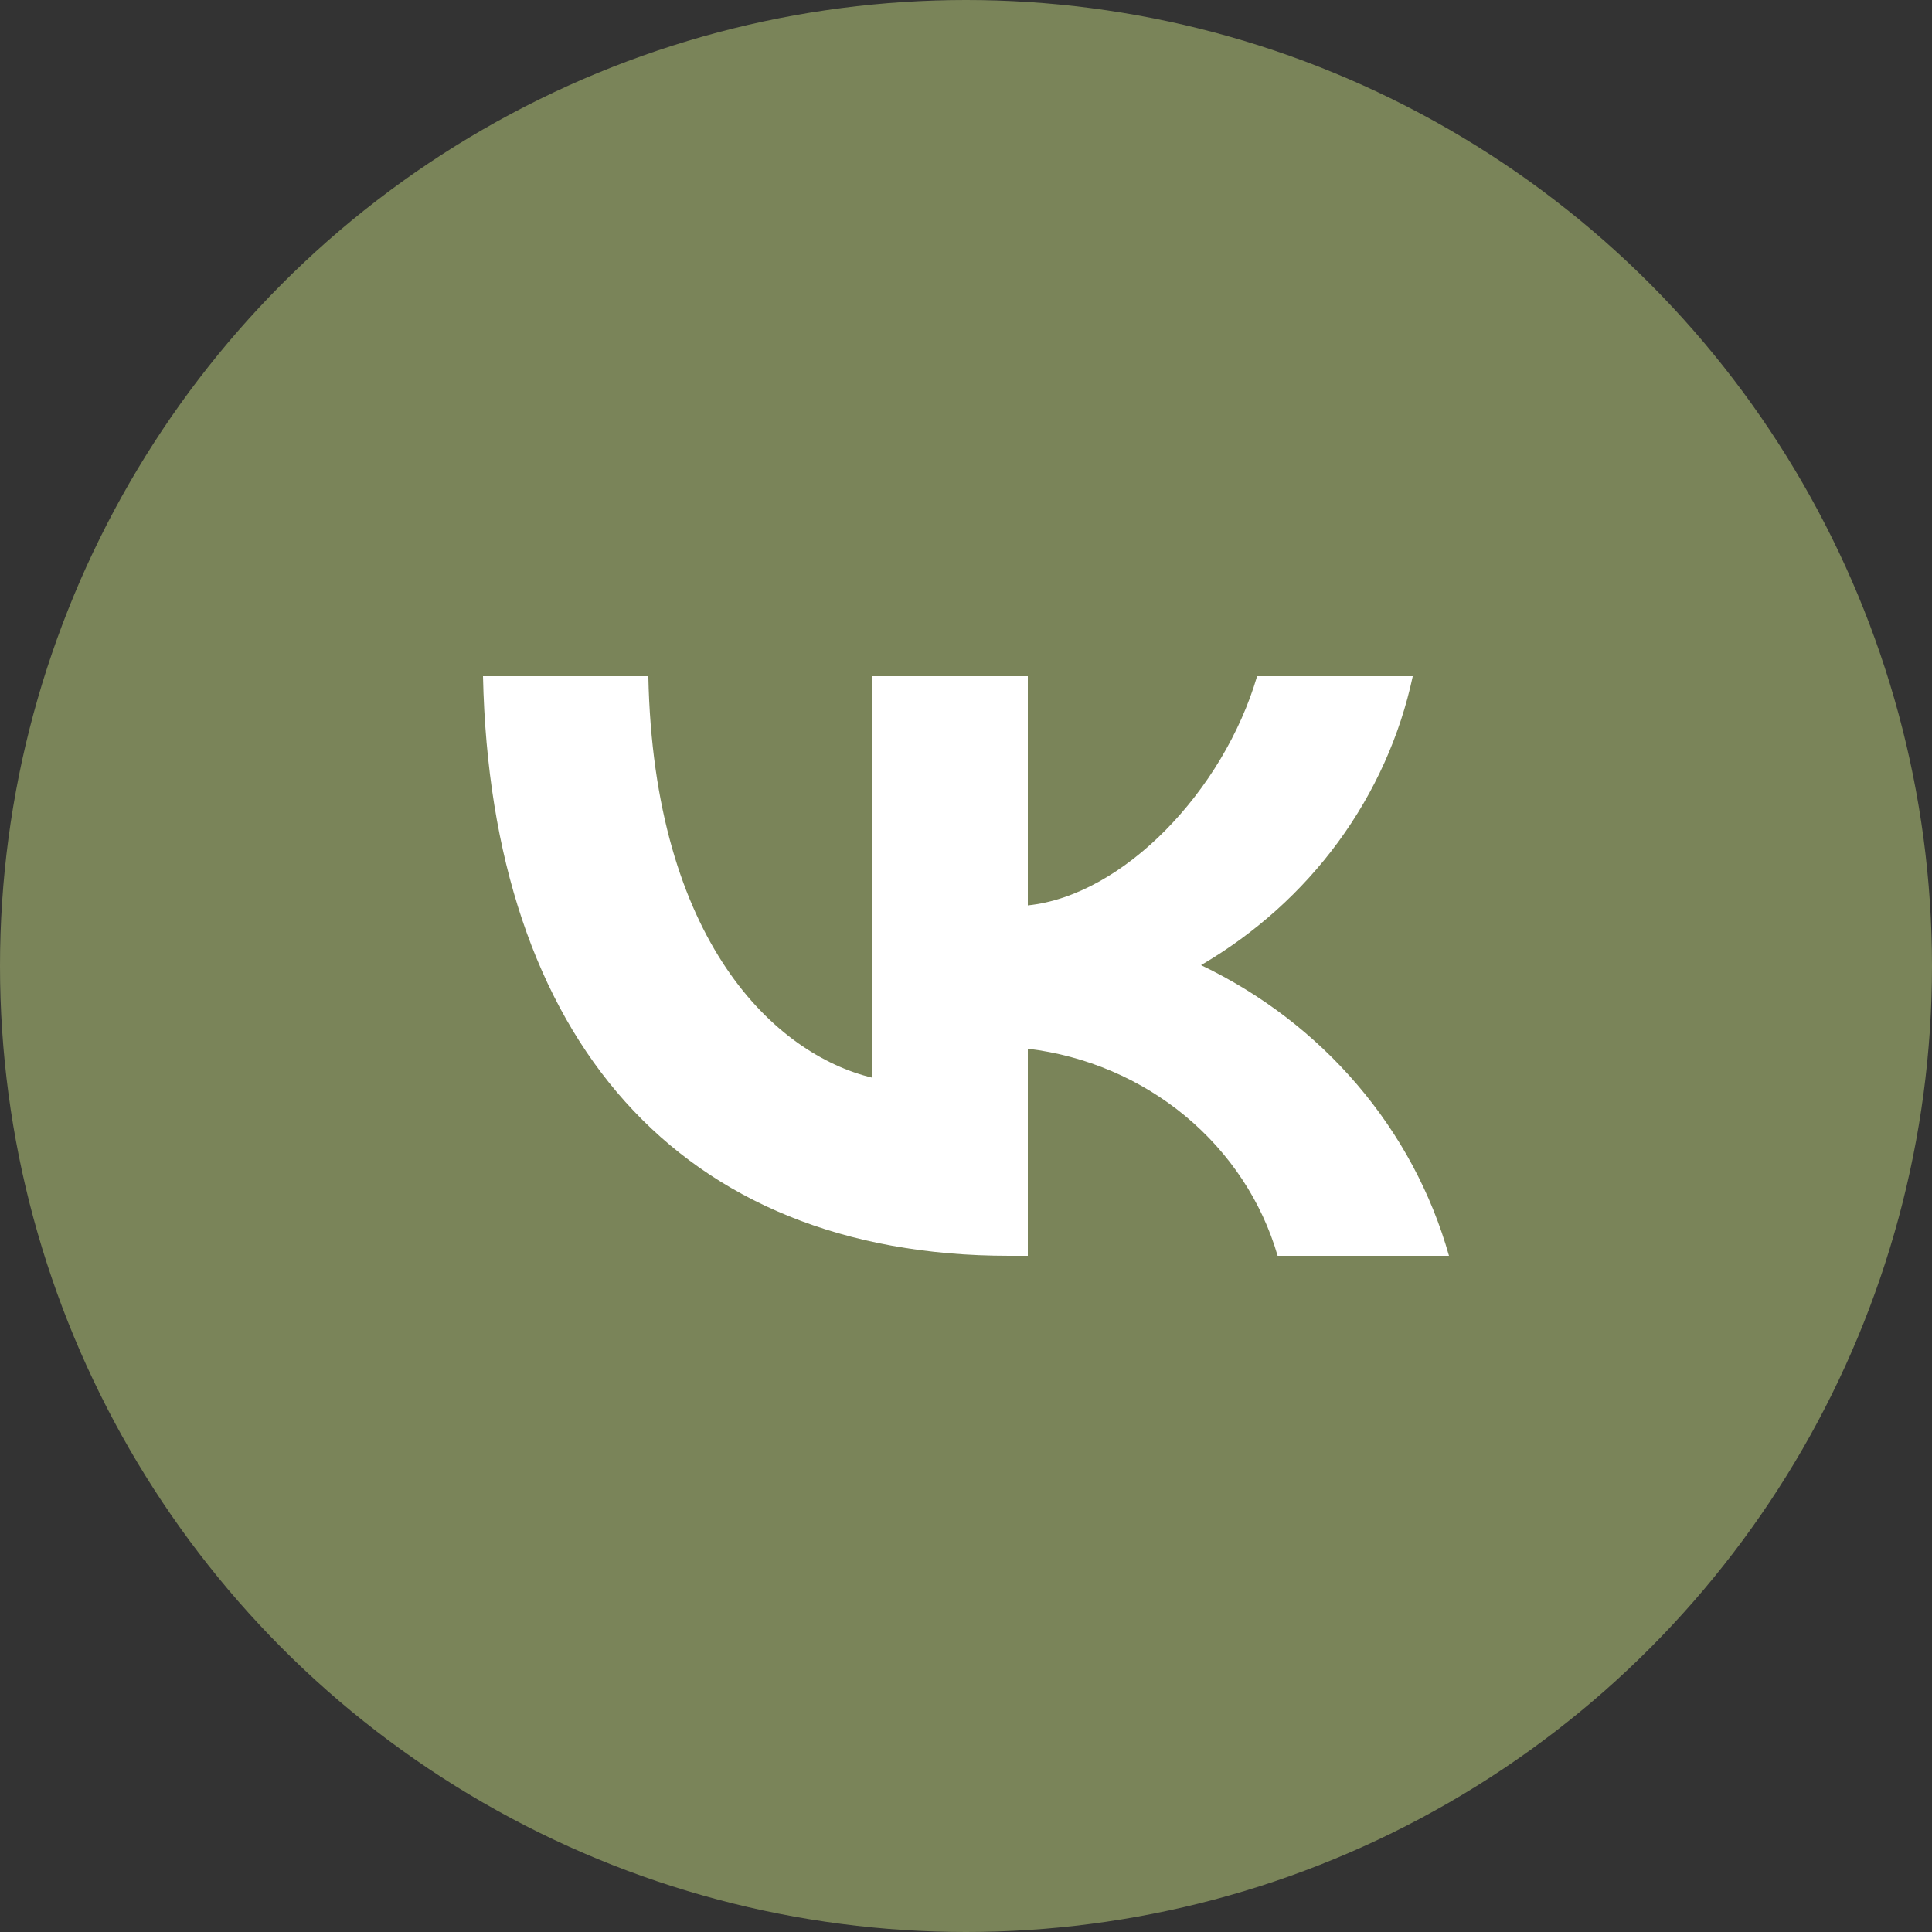 <svg width="40" height="40" viewBox="0 0 40 40" fill="none" xmlns="http://www.w3.org/2000/svg">
<rect x="0" y="0" width="40" height="40" fill="#333333" stroke="none"/>
<circle cx="20" cy="20" r="20" fill="#7A8459"/>
<path d="M20.893 26C14.06 26 10.162 21.495 10 14H13.423C13.535 19.502 16.059 21.832 18.058 22.312V14H21.28V18.745C23.254 18.541 25.328 16.378 26.027 14H29.25C28.987 15.233 28.461 16.401 27.707 17.431C26.952 18.46 25.985 19.328 24.866 19.982C26.115 20.579 27.219 21.424 28.104 22.462C28.989 23.499 29.635 24.705 30 26H26.452C26.125 24.875 25.459 23.868 24.539 23.105C23.619 22.342 22.486 21.858 21.28 21.712V26H20.893Z" fill="white"/>
</svg>
